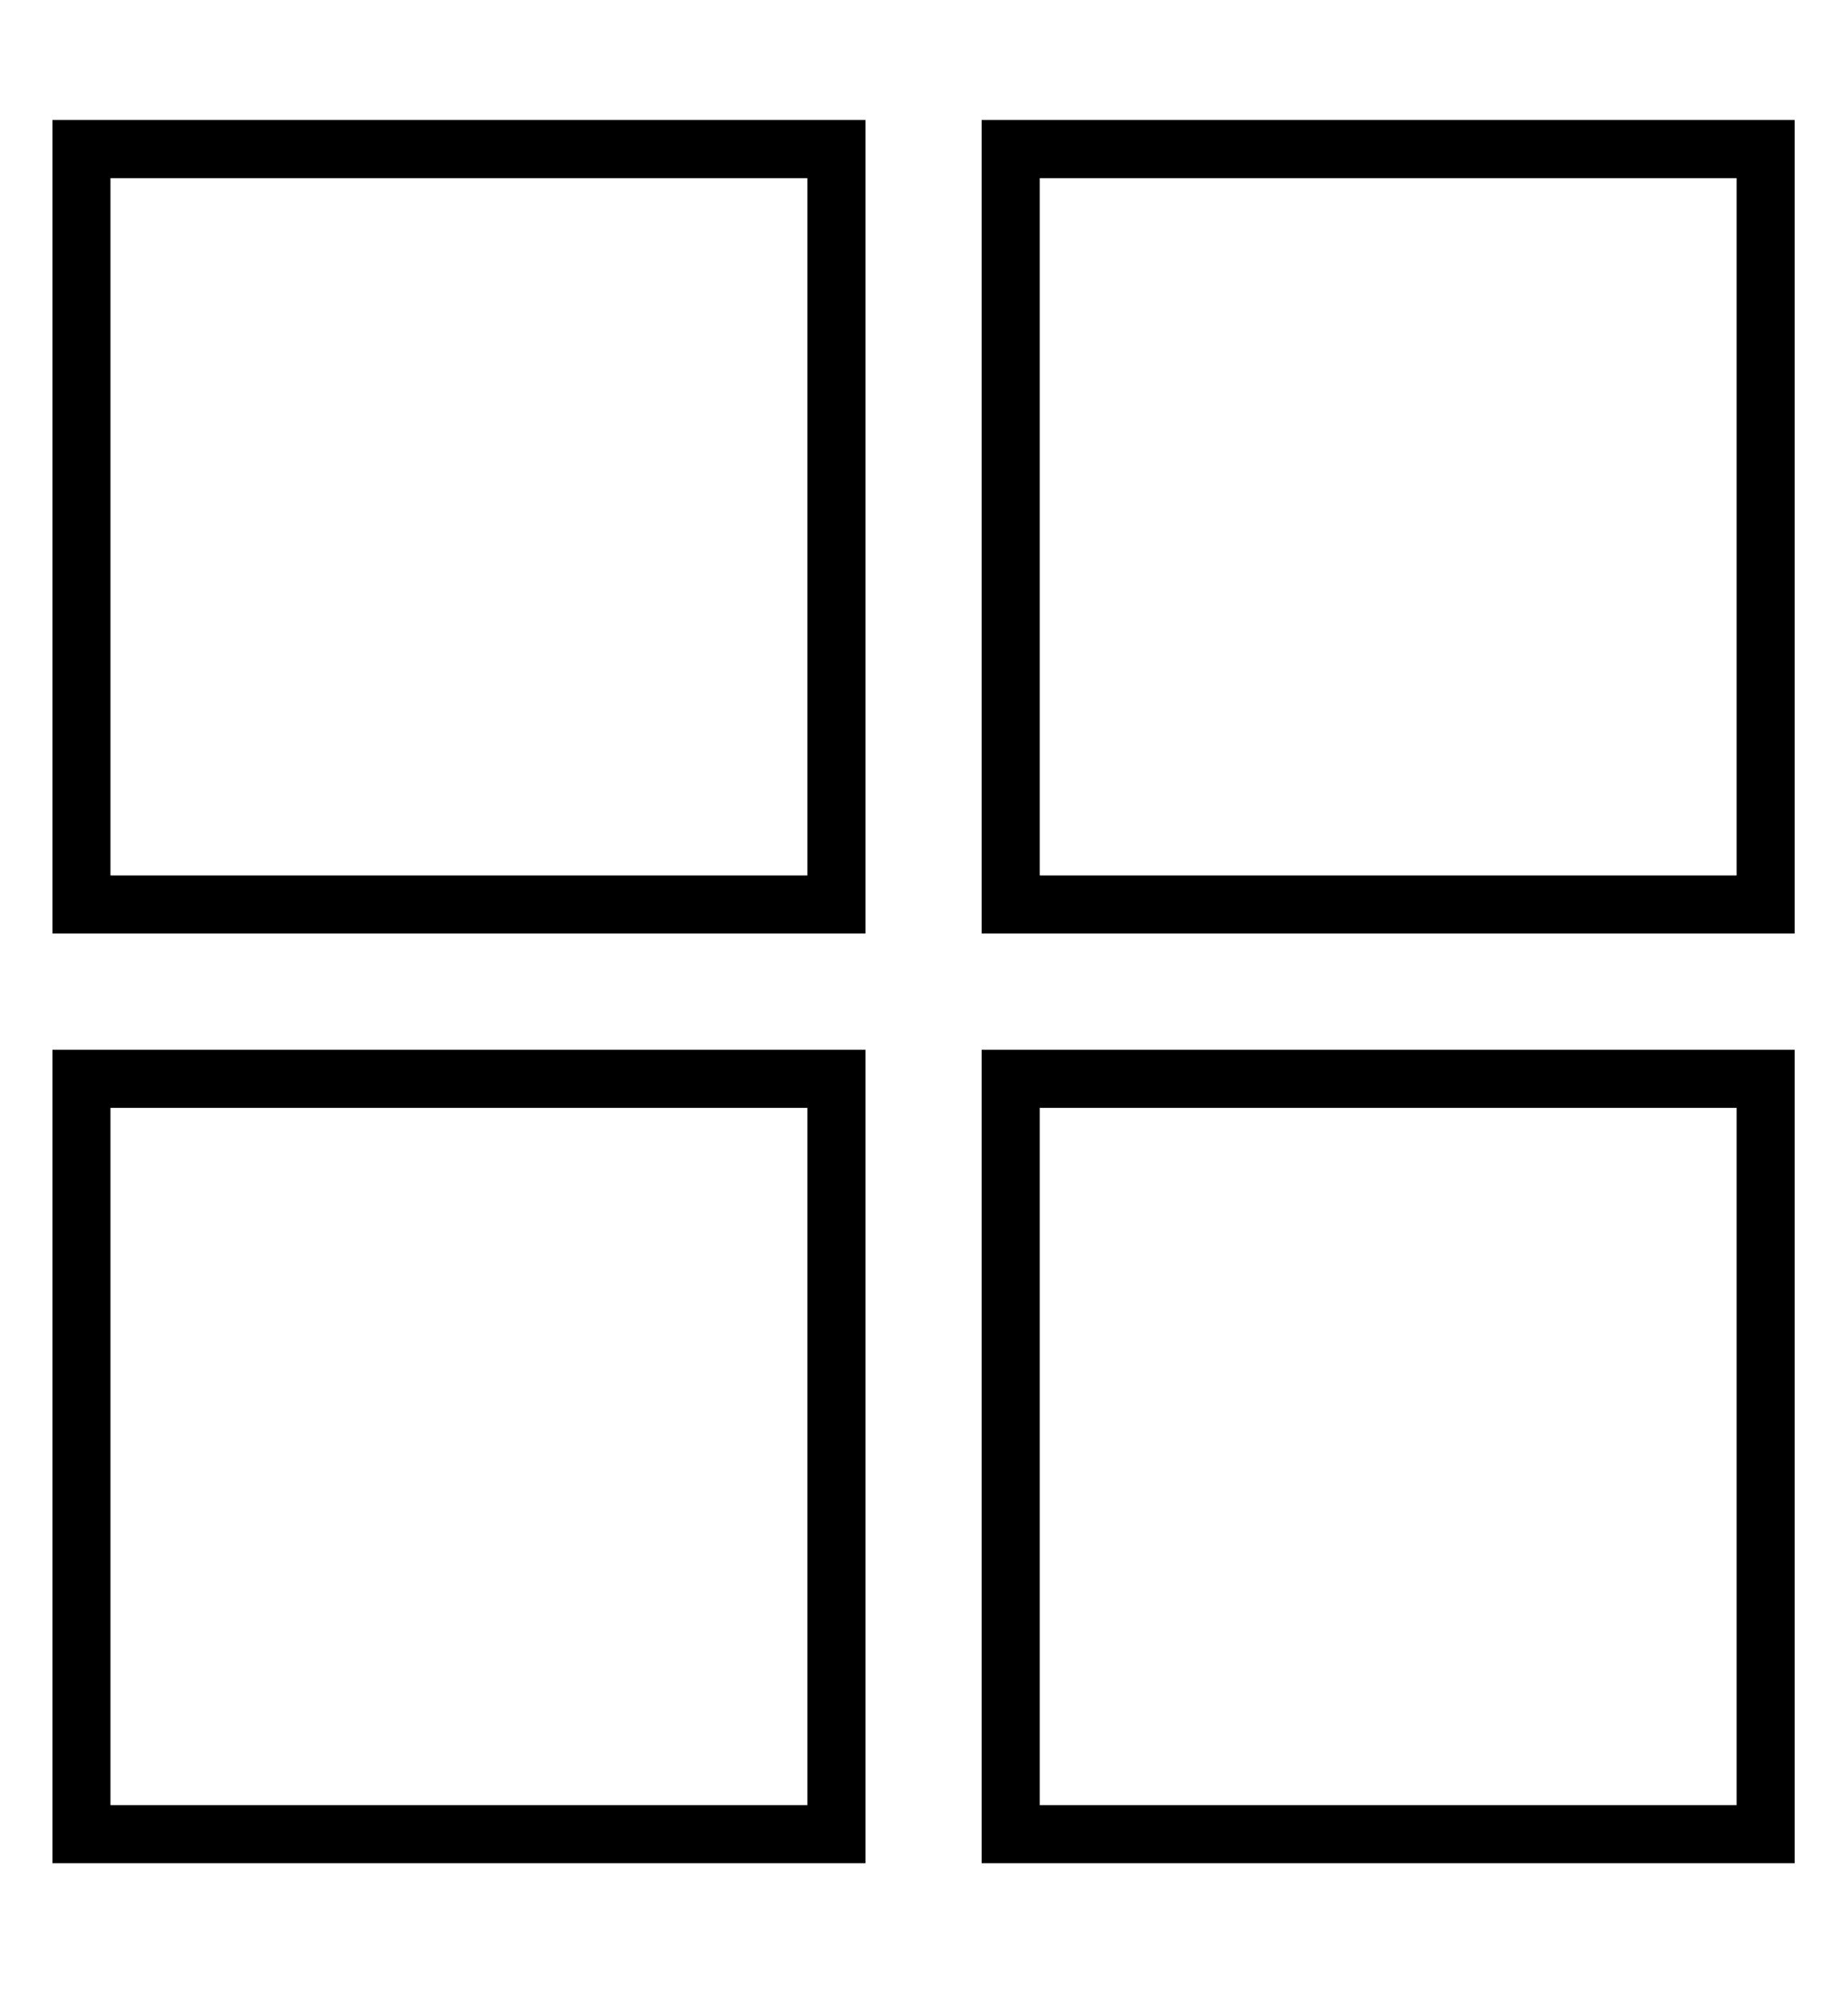 <?xml version="1.0" encoding="utf-8"?>
<!-- Generator: Adobe Illustrator 15.1.0, SVG Export Plug-In . SVG Version: 6.00 Build 0)  -->
<!DOCTYPE svg PUBLIC "-//W3C//DTD SVG 1.1//EN" "http://www.w3.org/Graphics/SVG/1.1/DTD/svg11.dtd">
<svg version="1.1" xmlns="http://www.w3.org/2000/svg" xmlns:xlink="http://www.w3.org/1999/xlink" x="0px" y="0px" width="416px"
	 height="448px" viewBox="0 0 416 448" enable-background="new 0 0 416 448" xml:space="preserve">
<g id="Layer_1" display="none">
	<g id="Layer_1_2_">
		<g id="Layer_1_1_" display="inline">
			<g>
				<g>
					<path d="M229.217,232.185L379.74,75.394c6.035-6.104,6.035-15.979,0-22.072c-6.034-6.088-15.814-6.095-21.853,0
						L208.368,204.427L58.114,52.572c-6.032-6.095-15.814-6.095-21.853,0c-6.035,6.094-6.035,15.971,0,22.064l150.522,156.792
						L36.261,388.211c-6.035,6.088-6.035,15.979,0,22.066c6.021,6.088,15.817,6.104,21.853,0L207.62,259.179l150.268,151.854
						c6.035,6.089,15.815,6.089,21.853,0c6.035-6.102,6.035-15.978,0-22.062L229.217,232.185z"/>
				</g>
			</g>
		</g>
		<g id="Layer_2" display="inline">
			<path d="M409,58H9.384v32.409H409V58z M409,208.721H9.384v32.397H409V208.721z M409,359.452H9.384v32.399H409V359.452z"/>
		</g>
		<g id="Layer_3" display="inline">
			<path d="M338.039,313.617c-16.55,0-32.014,7.604-42.11,20.529l-175.645-87.822c1.244-4.567,1.877-9.233,1.877-13.919
				c0-4.685-0.633-9.351-1.877-13.918L295.93,130.67c10.113,12.931,25.577,20.537,42.108,20.537
				c29.491,0,53.483-23.986,53.483-53.477c0-29.487-23.992-53.479-53.483-53.479c-29.479,0-53.469,23.989-53.469,53.479
				c0,4.686,0.633,9.354,1.878,13.925l-175.646,87.81c-10.104-12.923-25.568-20.526-42.112-20.526
				c-29.48,0-53.469,23.983-53.469,53.47c0,29.491,23.986,53.483,53.469,53.483c16.544,0,32.012-7.611,42.113-20.543l175.644,87.82
				c-1.243,4.566-1.876,9.231-1.876,13.918c0,29.483,23.986,53.473,53.469,53.473c29.491,0,53.483-23.986,53.483-53.473
				C391.524,337.603,367.531,313.617,338.039,313.617z M338.039,399.317c-17.771,0-32.229-14.459-32.229-32.23
				c0-17.771,14.458-32.229,32.229-32.229c17.772,0,32.231,14.458,32.231,32.229C370.273,384.858,355.815,399.317,338.039,399.317z
				 M68.692,264.635c-17.771,0-32.229-14.459-32.229-32.23c0-17.768,14.458-32.224,32.229-32.224
				c17.772,0,32.23,14.456,32.23,32.224C100.923,250.177,86.464,264.635,68.692,264.635z M338.039,65.499
				c17.772,0,32.231,14.458,32.231,32.23c0,17.771-14.459,32.229-32.231,32.229c-17.771,0-32.229-14.458-32.229-32.229
				C305.813,79.958,320.271,65.499,338.039,65.499z"/>
		</g>
		<g id="Layer_4" display="inline">
			<path d="M271.586,158.243H232.11c-4.67,0-9.885,6.144-9.885,14.357v28.504h49.361v40.638h-49.361v122.014h-46.593V241.742
				h-42.247v-40.638h42.247v-23.916c0-34.292,23.801-62.188,56.478-62.188h39.479L271.586,158.243L271.586,158.243z"/>
		</g>
		<g id="Layer_5" display="inline">
			<path d="M361.406,144.065c-11.123,4.936-23.061,8.261-35.604,9.762c12.805-7.676,22.622-19.82,27.263-34.298
				c-11.979,7.104-25.253,12.261-39.365,15.042C302.381,122.524,286.273,115,268.443,115c-34.229,0-61.982,27.75-61.982,61.985
				c0,4.861,0.537,9.59,1.607,14.126c-51.521-2.582-97.218-27.261-127.782-64.766c-5.327,9.153-8.398,19.806-8.398,31.165
				c0,21.506,10.944,40.472,27.578,51.598c-10.147-0.324-19.717-3.104-28.075-7.753c0,0.256,0,0.51,0,0.771
				c0,30.043,21.37,55.104,49.718,60.788c-5.188,1.419-10.67,2.176-16.329,2.176c-3.99,0-7.876-0.385-11.662-1.111
				c7.893,24.631,30.786,42.558,57.91,43.053c-21.217,16.634-47.938,26.546-76.979,26.546c-5.012,0-9.941-0.303-14.788-0.881
				c27.427,17.597,60.004,27.868,95.016,27.868c114.021,0,176.389-94.467,176.389-176.392c0-2.685-0.066-5.354-0.189-8.024
				C342.585,167.416,353.091,156.498,361.406,144.065z"/>
		</g>
		<g id="Layer_7" display="inline">
			<path d="M80.485,166.984c7.403,3.979,109.95,59.062,113.769,61.112c3.812,2.054,8.763,3.046,13.749,3.046
				c4.972,0,9.92-0.992,13.733-3.046c3.814-2.05,106.362-57.134,113.77-61.112c7.41-3.974,14.422-16.464,0.812-16.464H79.672
				C66.062,150.52,73.071,163.01,80.485,166.984z M338.643,197.318c-8.419,4.394-111.743,58.435-116.906,61.12
				c-5.148,2.682-8.765,3.038-13.733,3.038c-4.986,0-8.601-0.356-13.749-3.038c-5.15-2.688-108.488-56.729-116.908-61.12
				c-5.913-3.083-5.862,0.541-5.862,3.333c0,2.798,0,111.279,0,111.279c0,6.357,8.458,14.55,15.033,14.55h242.959
				c6.576,0,15.047-8.189,15.047-14.55c0,0,0-108.481,0-111.279C344.52,197.859,344.57,194.234,338.643,197.318z"/>
		</g>
		<g id="Layer_6" display="inline">
			<path d="M100.334,177.659c0,21.274,7.105,36.637,21.121,45.667c11.468,7.396,24.797,8.499,31.715,8.499
				c1.673,0,3.021-0.071,3.966-0.124c0,0-2.198,14.286,8.409,28.44l-0.489-0.015c-18.359,0-78.267,3.851-78.267,53.087
				c0,50.112,55.021,52.655,66.059,52.655c0.859,0,1.361-0.021,1.361-0.021c0.132,0,0.919,0.034,2.258,0.034
				c7.084,0,25.396-0.896,42.395-9.15c22.063-10.713,33.244-29.337,33.244-55.355c0-25.146-17.047-40.109-29.479-51.056
				c-7.601-6.651-14.167-12.409-14.167-18.007c0-5.703,4.802-9.985,10.856-15.422c9.819-8.774,19.064-21.271,19.064-44.895
				c0-20.761-2.688-34.692-19.28-43.541c1.732-0.884,7.848-1.526,10.871-1.944c8.995-1.23,22.135-2.622,22.135-9.966v-1.421h-65.521
				C165.927,115.147,100.334,117.578,100.334,177.659z M206.102,306.061c1.252,20.044-15.889,34.833-41.632,36.694
				c-26.136,1.912-47.662-9.854-48.905-29.861c-0.606-9.616,3.62-19.056,11.897-26.559c8.396-7.598,19.926-12.29,32.455-13.212
				c1.48-0.094,2.953-0.152,4.421-0.152C188.529,272.971,204.917,287.187,206.102,306.061z M188.994,163.945
				c6.426,22.601-3.285,46.243-18.743,50.601c-1.78,0.496-3.62,0.753-5.482,0.753c-14.169,0-28.205-14.334-33.413-34.071
				c-2.9-11.101-2.664-20.792,0.67-30.115c3.271-9.174,9.16-15.368,16.568-17.447c1.78-0.508,3.619-0.765,5.483-0.765
				C171.184,132.898,182.173,139.994,188.994,163.945z M299.383,213.184v-42.747h-27.068v42.747h-42.738v27.066h42.738v42.742
				h27.068v-42.742h42.738v-27.066H299.383z"/>
		</g>
	</g>
	<g id="Layer_2_1_">
		<path display="inline" d="M371.293,343.544c-29.938-26.298-56.438-55.429-78.958-86.854c11.216-4.384,22.017-9.593,32.309-15.604
			c-26.809-23.53-49.806-50.213-68.091-79.358c12.257-3.757,23.904-8.88,34.76-15.213c-19.265-16.918-35.781-36.099-48.883-57.064
			c-14.961-23.96-25.497-50.225-30.668-77.996h-7.523c-5.171,27.771-15.709,54.036-30.667,77.996
			c-13.103,20.967-29.617,40.146-48.884,57.064c10.858,6.333,22.514,11.456,34.761,15.213
			c-18.283,29.146-41.281,55.828-68.092,79.358c10.294,6.012,21.094,11.221,32.312,15.604
			c-22.522,31.426-49.013,60.557-78.959,86.854c45.441,26.517,97.913,42.28,153.931,43.866v49.138h18.722V387.41
			C273.38,385.824,325.852,370.058,371.293,343.544z M136.78,266.089l12.093-16.873l-19.334-7.554
			c-3.489-1.371-6.971-2.829-10.41-4.385c20.869-20.597,39.008-43.108,53.985-66.979l11.188-17.842l-20.131-6.163
			c-3.906-1.194-7.786-2.562-11.596-4.083c13.268-13.745,24.923-28.587,34.683-44.218c8.253-13.22,15.211-27.046,20.742-41.243
			c5.531,14.192,12.491,28.021,20.744,41.243c9.776,15.63,21.425,30.483,34.683,44.218c-3.812,1.521-7.689,2.889-11.586,4.083
			l-20.141,6.163l11.187,17.842c14.979,23.869,33.117,46.383,53.988,66.979c-3.441,1.556-6.92,3.014-10.411,4.385l-19.334,7.554
			l12.092,16.873c18.791,26.229,40.437,51.093,64.396,73.973C301.667,360.613,254.913,371.44,208,371.44
			c-46.91,0-93.665-10.827-135.618-31.379C96.343,317.179,117.99,292.317,136.78,266.089z"/>
	</g>
	<g id="Layer_3_1_" display="inline">
		<path d="M208.901,65.021L12.8,39.715v359.979l187.151,24.146l8.947,1.152l8.959-1.152L405,399.694V39.715L208.901,65.021z
			 M295.301,219.303V71.923l91.793-11.842v323.875l-169.234,21.83V81.922l59.532-7.681v145.062H295.301z M199.951,81.922v323.863
			l-169.244-21.83V60.08L199.951,81.922z"/>
	</g>
</g>
<g id="Layer_2_2_">
	<g>
		<g>
			<path d="M11.8,210.033h183.03V27.004H11.8V210.033z M24.87,40.08h156.882v156.884H24.87V40.08z M11.8,419.204h183.03V236.179
				H11.8V419.204z M24.87,249.257h156.882v156.87H24.87V249.257z M220.97,27.004v183.03H404V27.004H220.97z M390.924,196.964
				H234.053V40.08h156.871V196.964z M220.97,419.204H404V236.179H220.97V419.204z M234.053,249.257h156.871v156.87H234.053V249.257z
				"/>
		</g>
	</g>
</g>
</svg>
